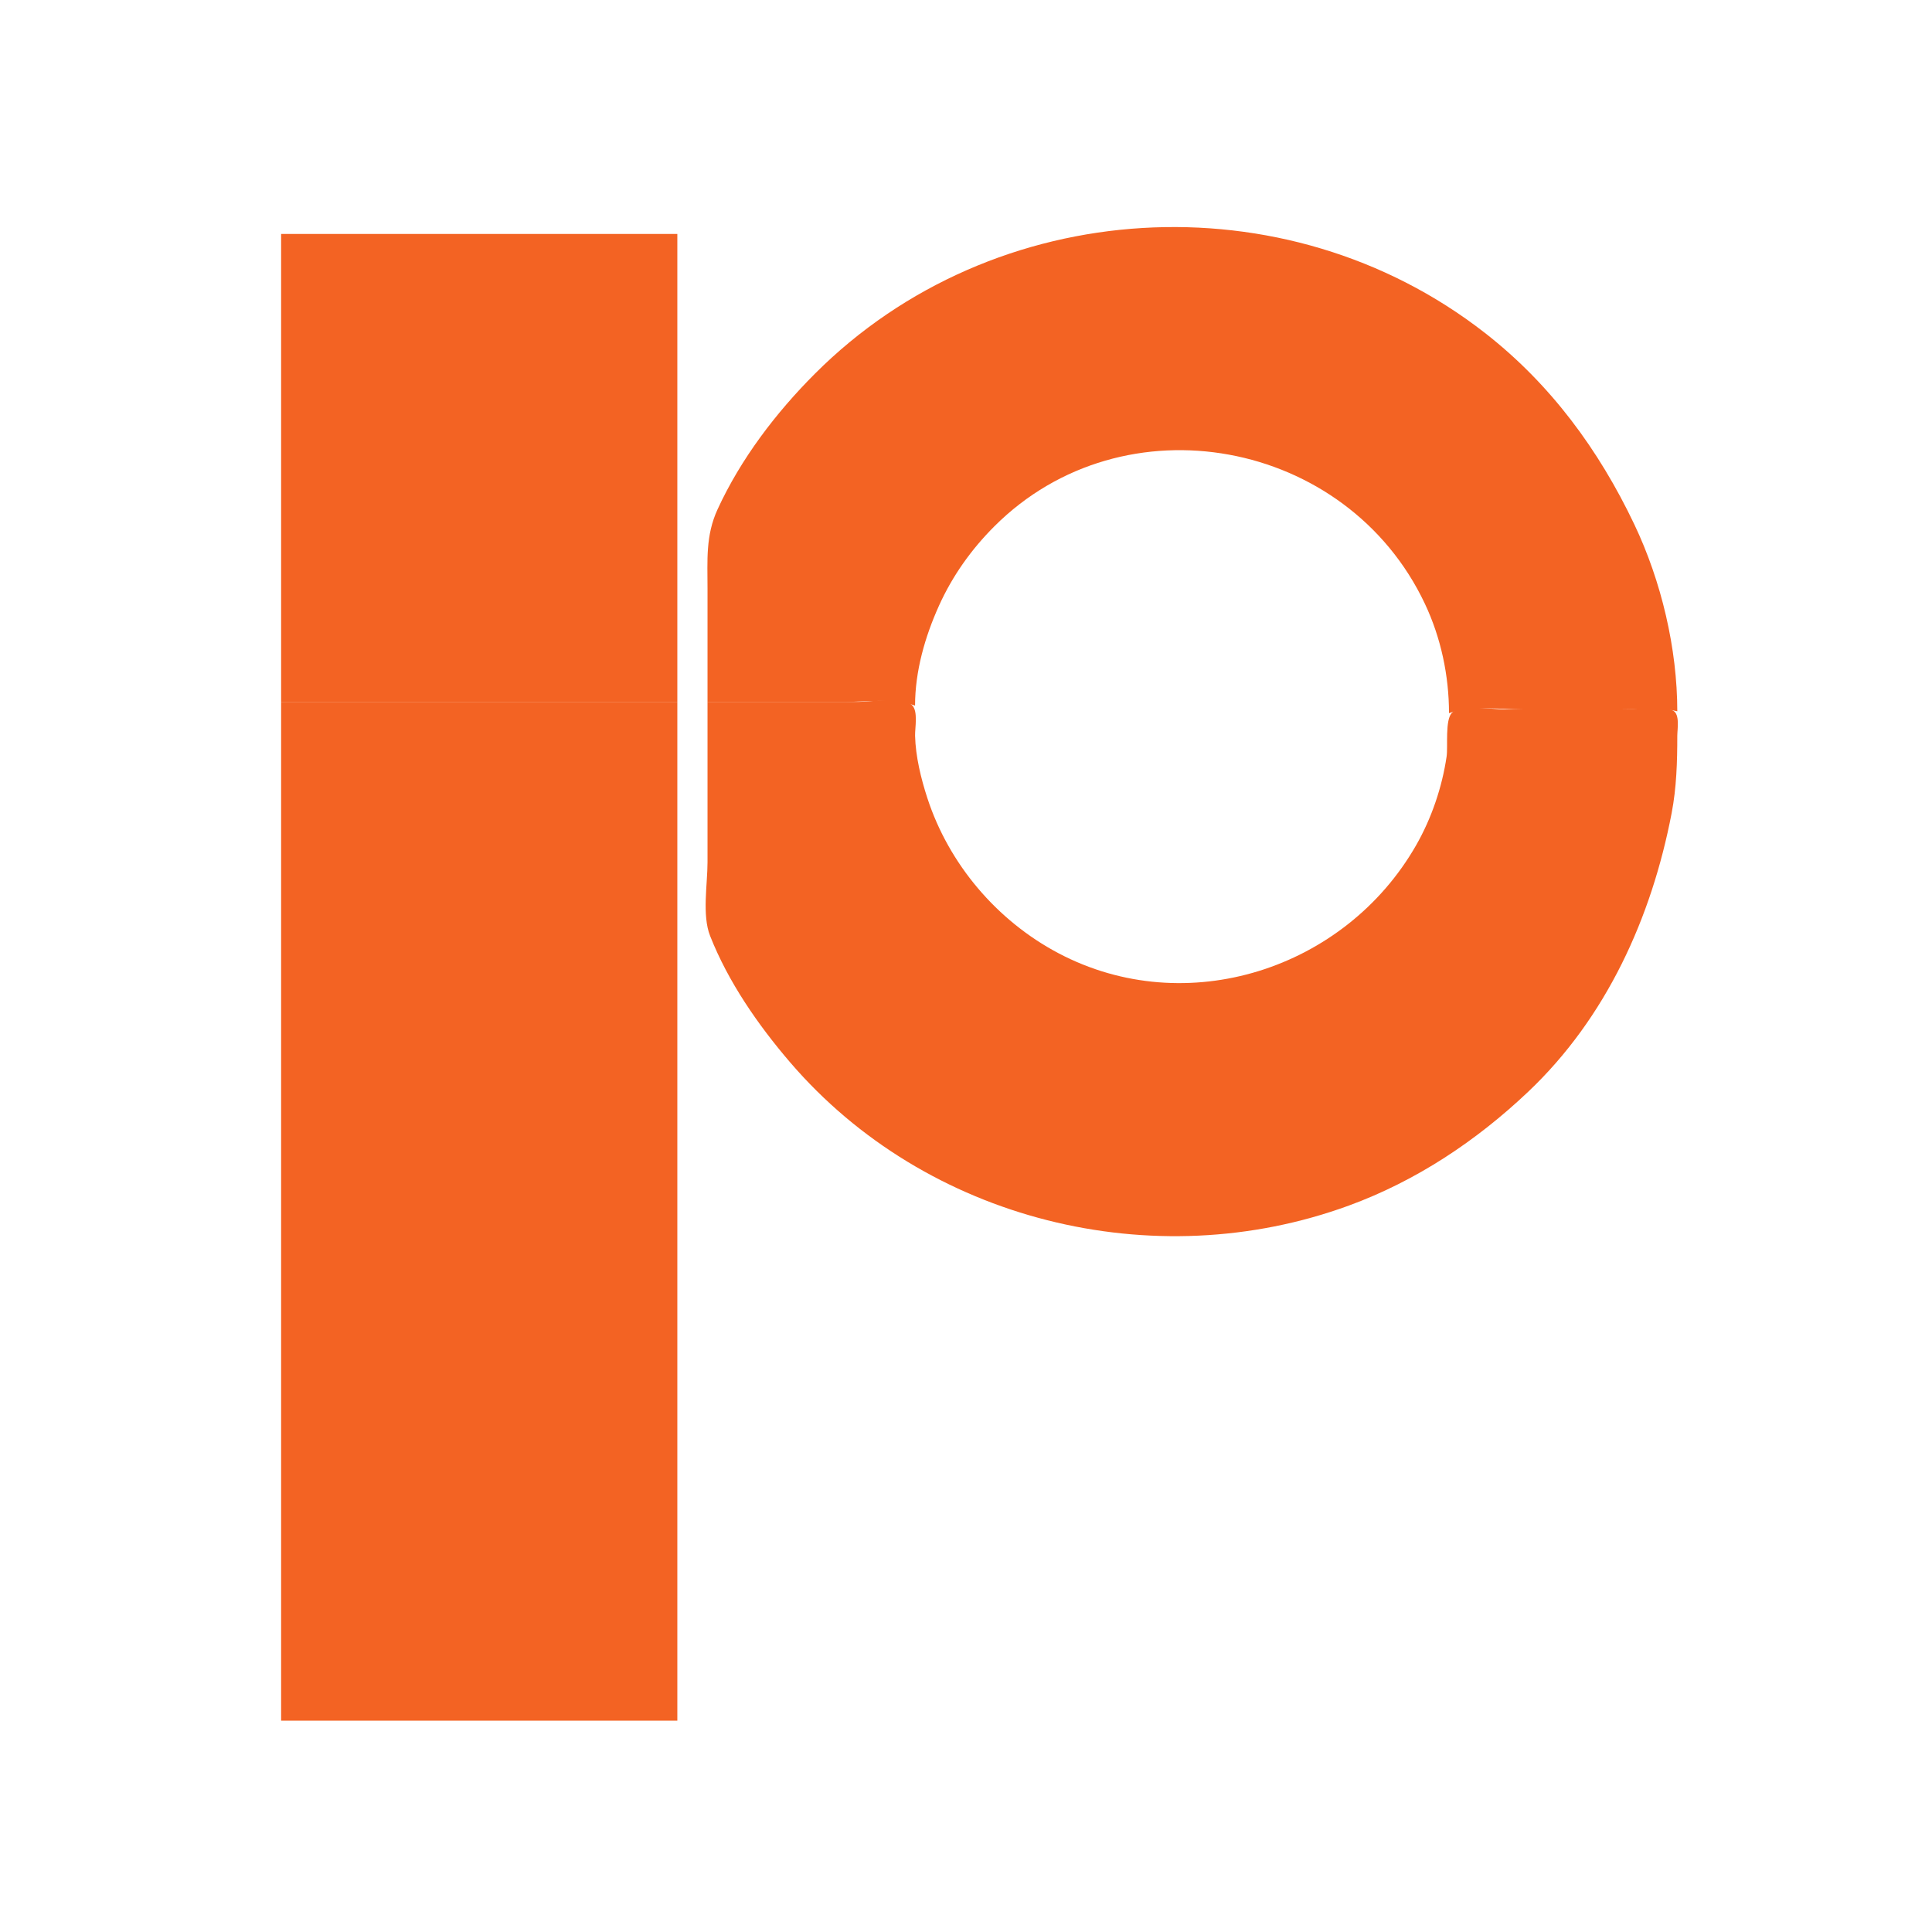 <?xml version="1.0" standalone="yes"?>
<svg xmlns="http://www.w3.org/2000/svg" width="1024" height="1024">
<path style="fill:#a9a9a9; stroke:none;" d="M58.667 97.333L59.333 97.667L58.667 97.333z"/>
<path style="fill:#858585; stroke:none;" d="M60 97L61 98L60 97M58.667 98.333L59.333 98.667L58.667 98.333z"/>
<path style="fill:#f36323; stroke:none;" d="M375 372L448 372C459.826 372 473.781 369.911 485 374C485.012 355.733 490.234 337.538 497.694 321C504.799 305.252 514.787 291.213 527 279C595.668 210.332 713.957 232.598 755.219 320C763.737 338.042 768 358.13 768 378C779.744 373.72 794.613 376 807 376L860 376C869.442 376 879.778 374.804 889 377C889 343.706 880.543 308.048 866.255 278C847.442 238.436 821.806 203.557 787 176.424C681.441 94.14 526.716 103.284 432 198C411.268 218.732 392.607 243.216 380.309 270C373.927 283.897 375 296.963 375 312L375 372M149 124L149 372L359 372L359 124L149 124z"/>
<path style="fill:#f36323; stroke:none;" d="M149 372L149 912L359 912L359 372L149 372M375 372L375 457C375 468.646 372.053 485.081 376.349 496C385.951 520.404 401.754 543.203 418.729 563C490.828 647.085 611.461 676.908 715 638.947C750.676 625.867 782.408 604.756 809.911 578.714C851.434 539.398 875.378 486.321 886 431C888.599 417.464 889 403.735 889 390C889 386.529 890.507 378.485 886.682 376.603C880.478 373.551 867.873 376 861 376L797 376C790.714 376 774.343 373.103 769.603 377.742C765.796 381.469 767.516 395.652 766.728 401C764.33 417.282 758.742 433.718 750.573 448C712.946 513.779 628.763 540.996 561 505.219C528.415 488.015 502.941 458.044 491.519 423C488.141 412.638 485.283 400.933 485.015 390C484.911 385.754 486.718 376.994 483.397 373.742C478.545 368.993 461.453 372 455 372L375 372z"/>
</svg>
